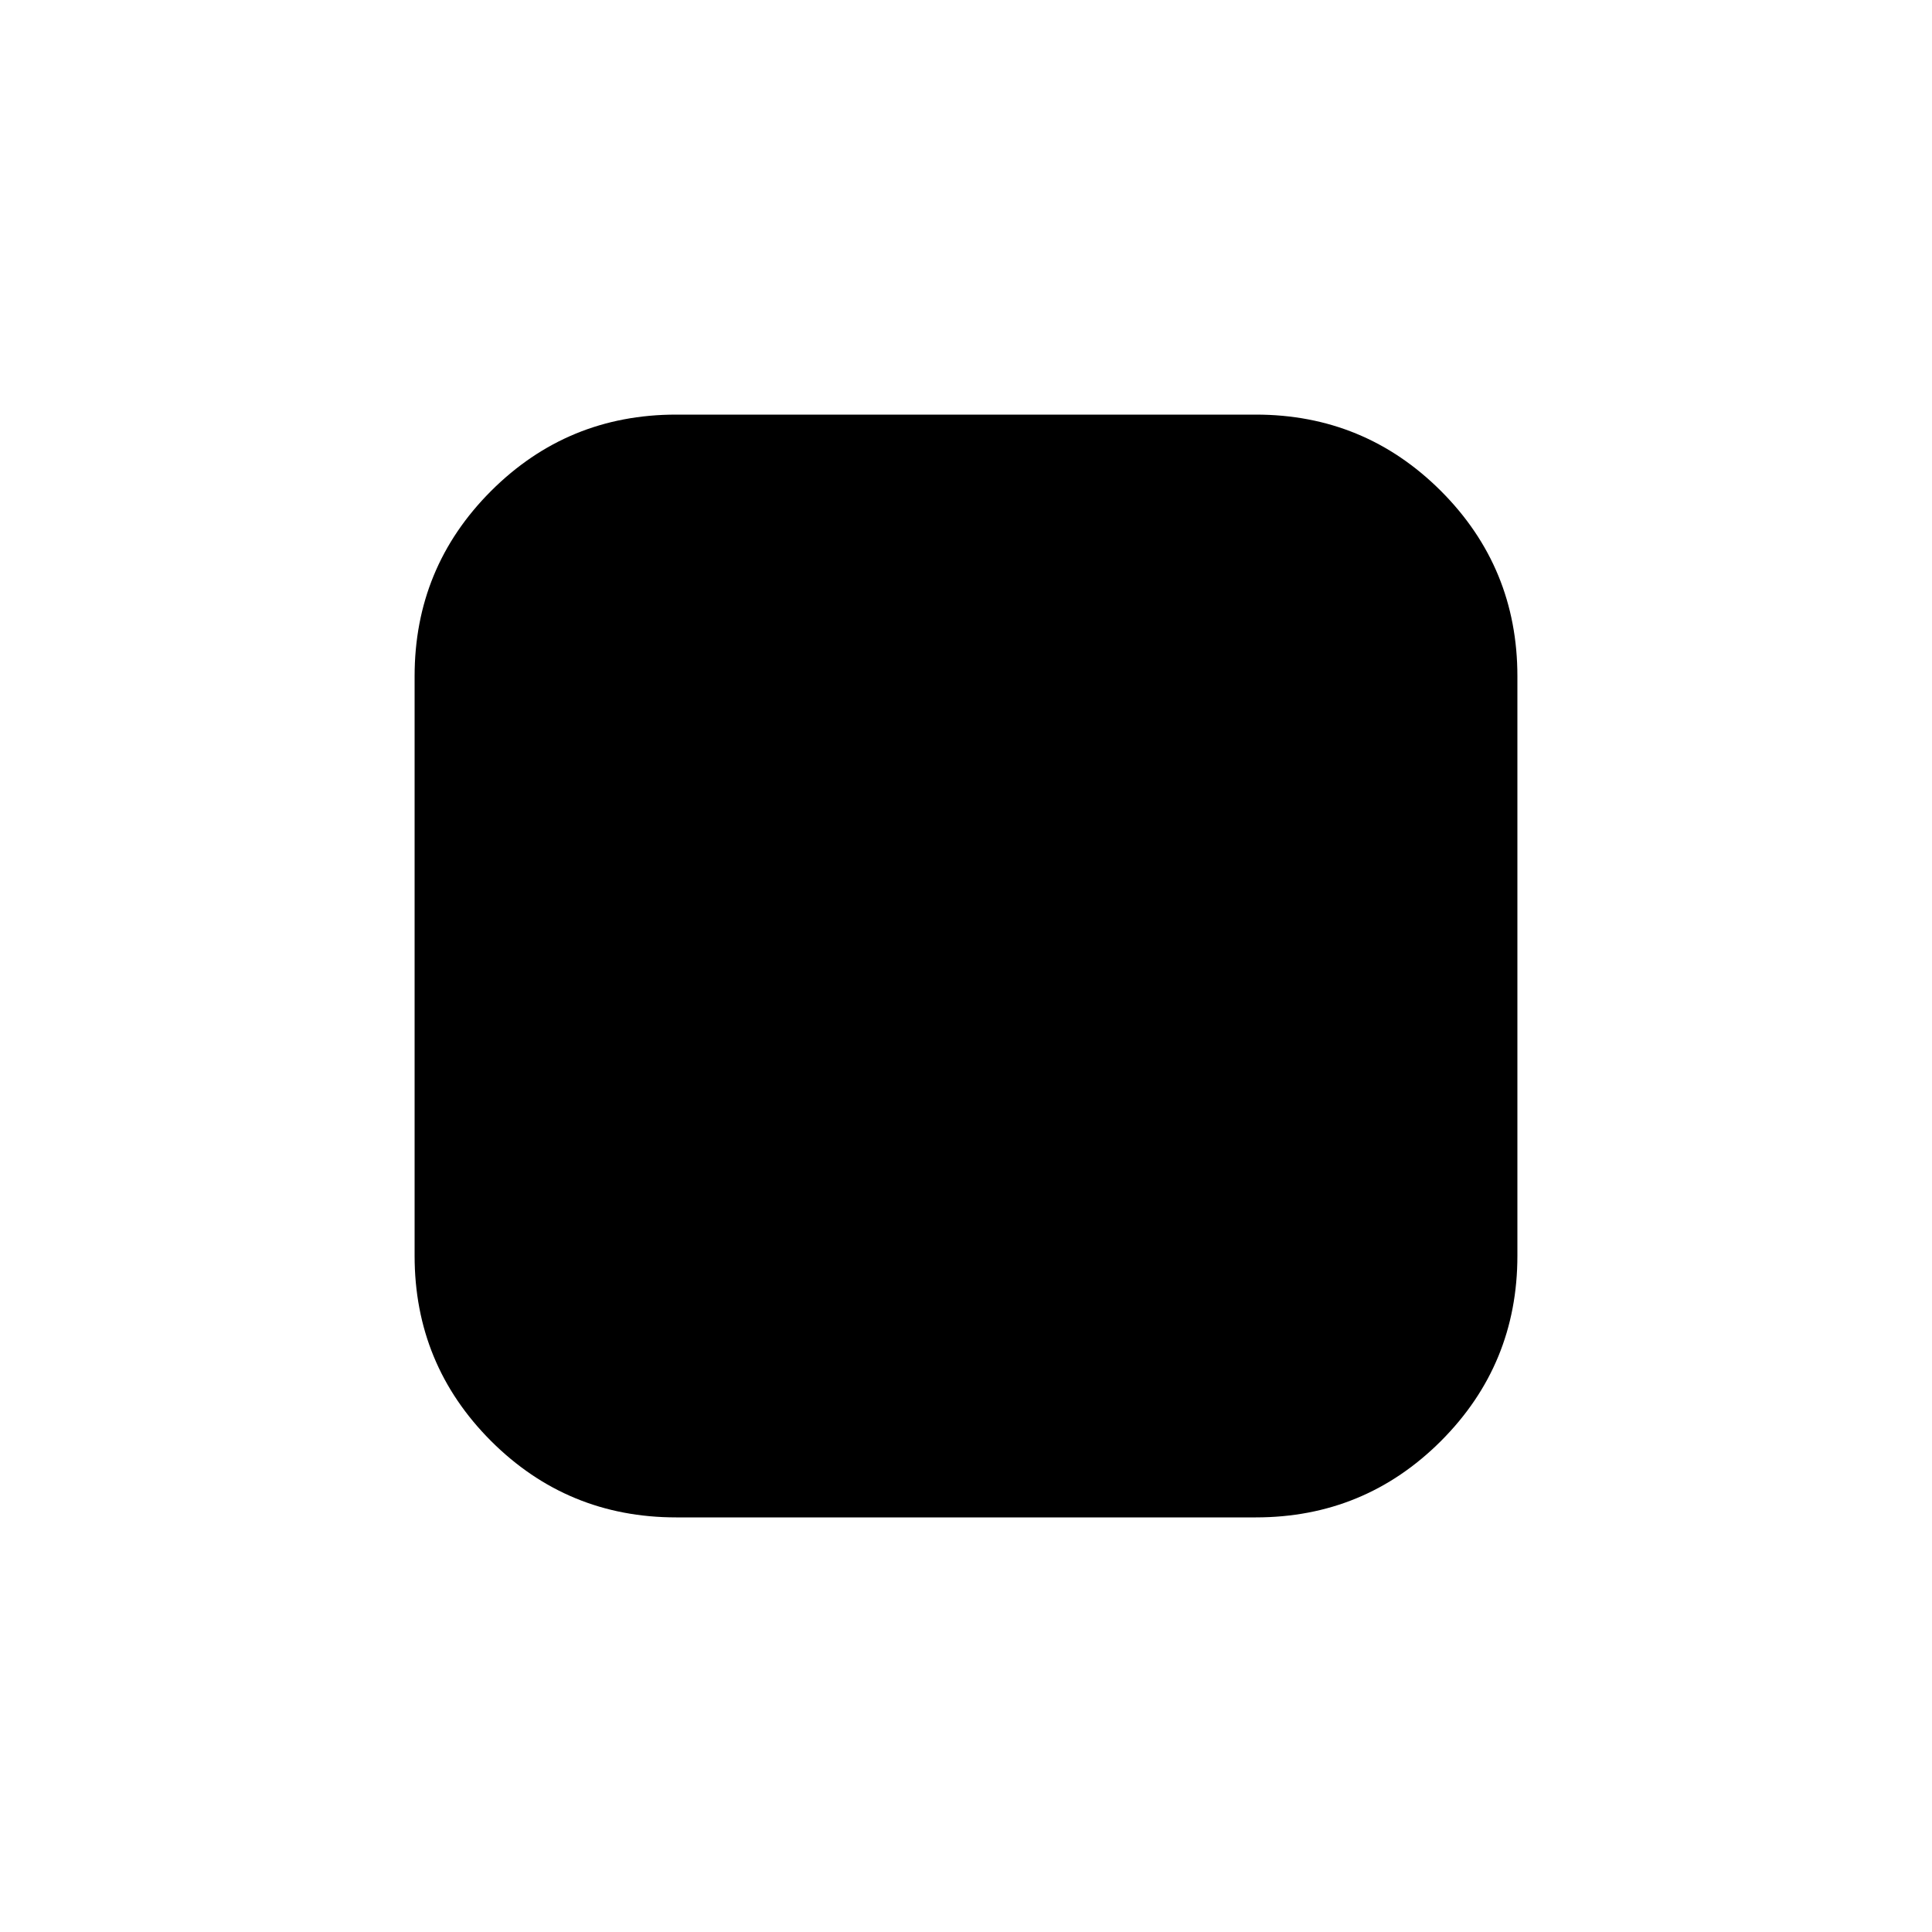 <svg xmlns="http://www.w3.org/2000/svg" height="20" width="20"><path d="M7 15.708Q5.875 15.708 5.083 14.917Q4.292 14.125 4.292 13V7Q4.292 5.875 5.083 5.083Q5.875 4.292 7 4.292H13Q14.125 4.292 14.917 5.083Q15.708 5.875 15.708 7V13Q15.708 14.125 14.917 14.917Q14.125 15.708 13 15.708Z"/></svg>